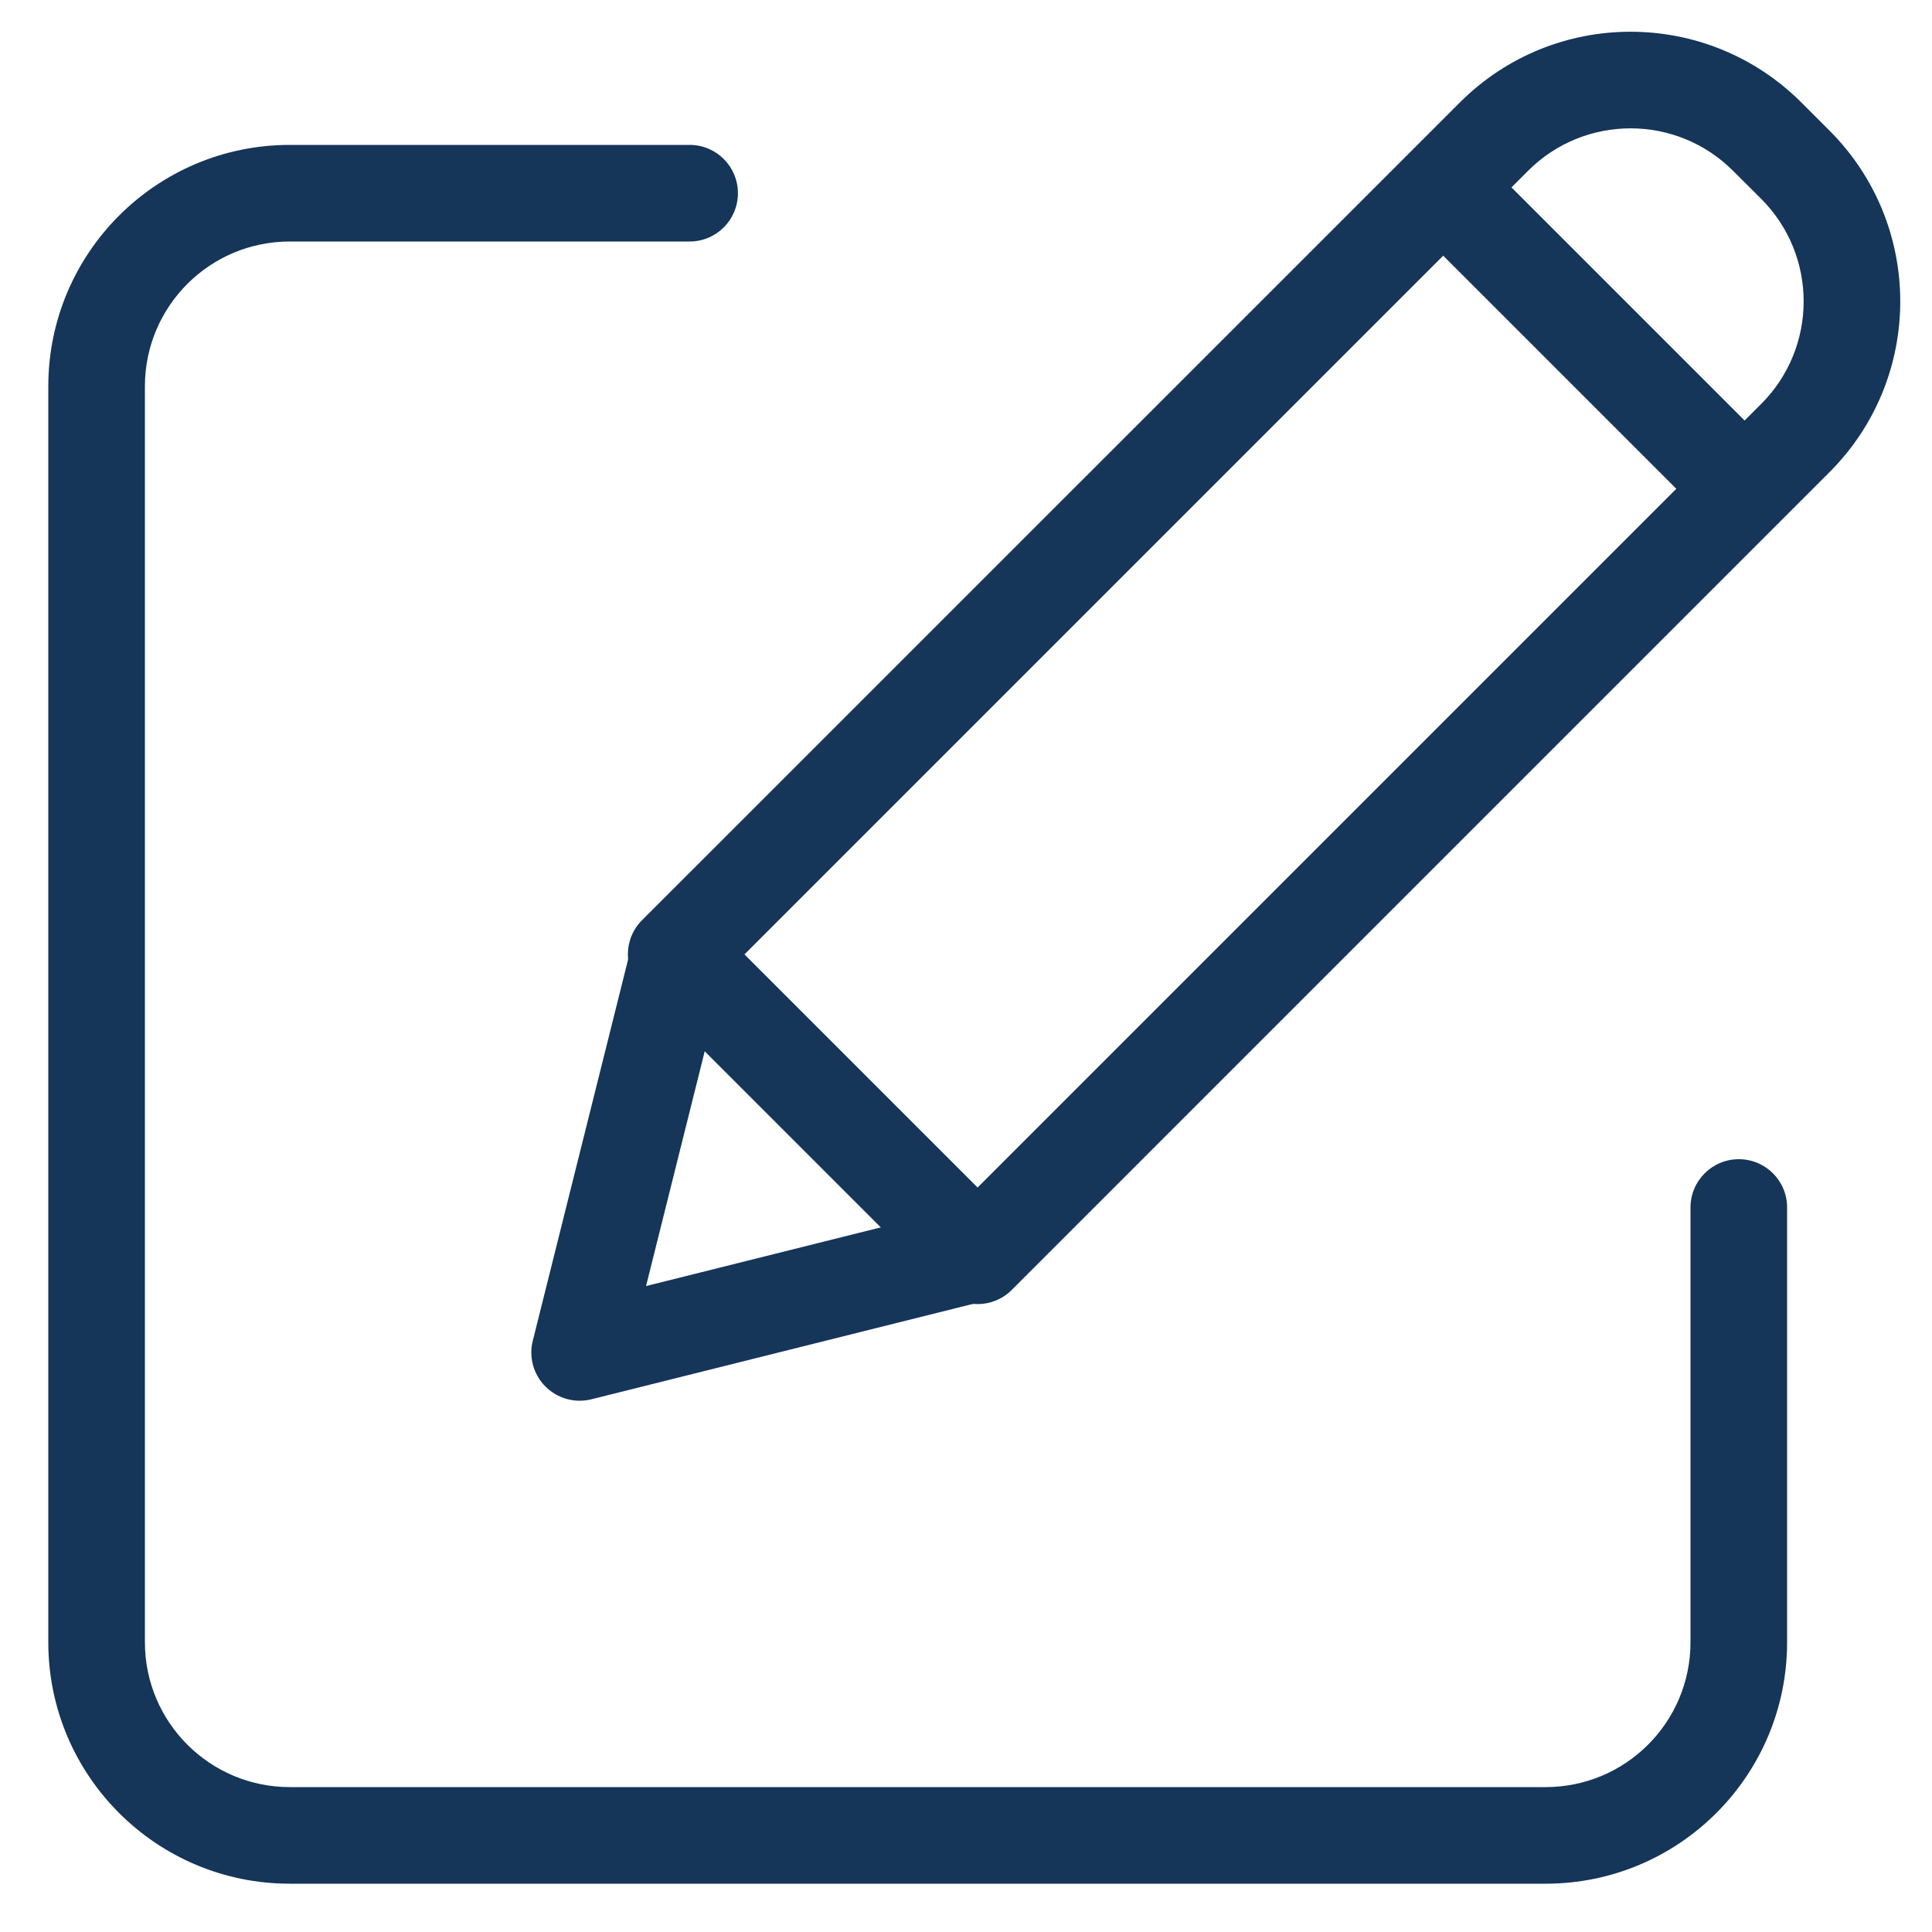 <svg width="18" height="18" viewBox="0 0 18 18" fill="none" xmlns="http://www.w3.org/2000/svg">
<path fill-rule="evenodd" clip-rule="evenodd" d="M0.45 3.6C0.45 2.358 1.457 1.35 2.7 1.35H6.425C6.674 1.35 6.875 1.551 6.875 1.8C6.875 2.049 6.674 2.25 6.425 2.25H2.7C1.954 2.25 1.35 2.854 1.35 3.6V15.3C1.35 16.046 1.955 16.65 2.7 16.65H14.4C15.146 16.65 15.75 16.046 15.75 15.3V11.25C15.75 11.001 15.952 10.8 16.2 10.8C16.449 10.8 16.65 11.001 16.65 11.25V15.3C16.65 16.543 15.643 17.55 14.4 17.55H2.7C1.458 17.55 0.45 16.543 0.45 15.3V3.6Z" fill="#153559"/>
<path fill-rule="evenodd" clip-rule="evenodd" d="M6.409 8.563C6.65 8.624 6.797 8.868 6.737 9.109L6.019 11.982L8.891 11.264C9.132 11.203 9.376 11.35 9.437 11.591C9.497 11.832 9.35 12.076 9.109 12.137L5.509 13.037C5.356 13.075 5.194 13.03 5.082 12.918C4.97 12.806 4.925 12.644 4.964 12.491L5.864 8.891C5.924 8.65 6.168 8.503 6.409 8.563Z" fill="#153559"/>
<path fill-rule="evenodd" clip-rule="evenodd" d="M16.146 1.591C15.619 1.064 14.764 1.064 14.237 1.591L6.936 8.892L9.108 11.064L16.409 3.763C16.936 3.235 16.936 2.381 16.409 1.853L16.146 1.591ZM13.601 0.955C14.479 0.076 15.904 0.076 16.783 0.955L17.045 1.217C17.924 2.096 17.924 3.52 17.045 4.399L9.426 12.018C9.25 12.194 8.965 12.194 8.789 12.018L5.981 9.21C5.806 9.034 5.806 8.749 5.981 8.574L13.601 0.955Z" fill="#153559"/>
<path fill-rule="evenodd" clip-rule="evenodd" d="M13.182 1.482C13.357 1.306 13.642 1.306 13.818 1.482L16.518 4.182C16.694 4.358 16.694 4.642 16.518 4.818C16.342 4.994 16.057 4.994 15.882 4.818L13.182 2.118C13.006 1.942 13.006 1.658 13.182 1.482Z" fill="#153559"/>
</svg>
